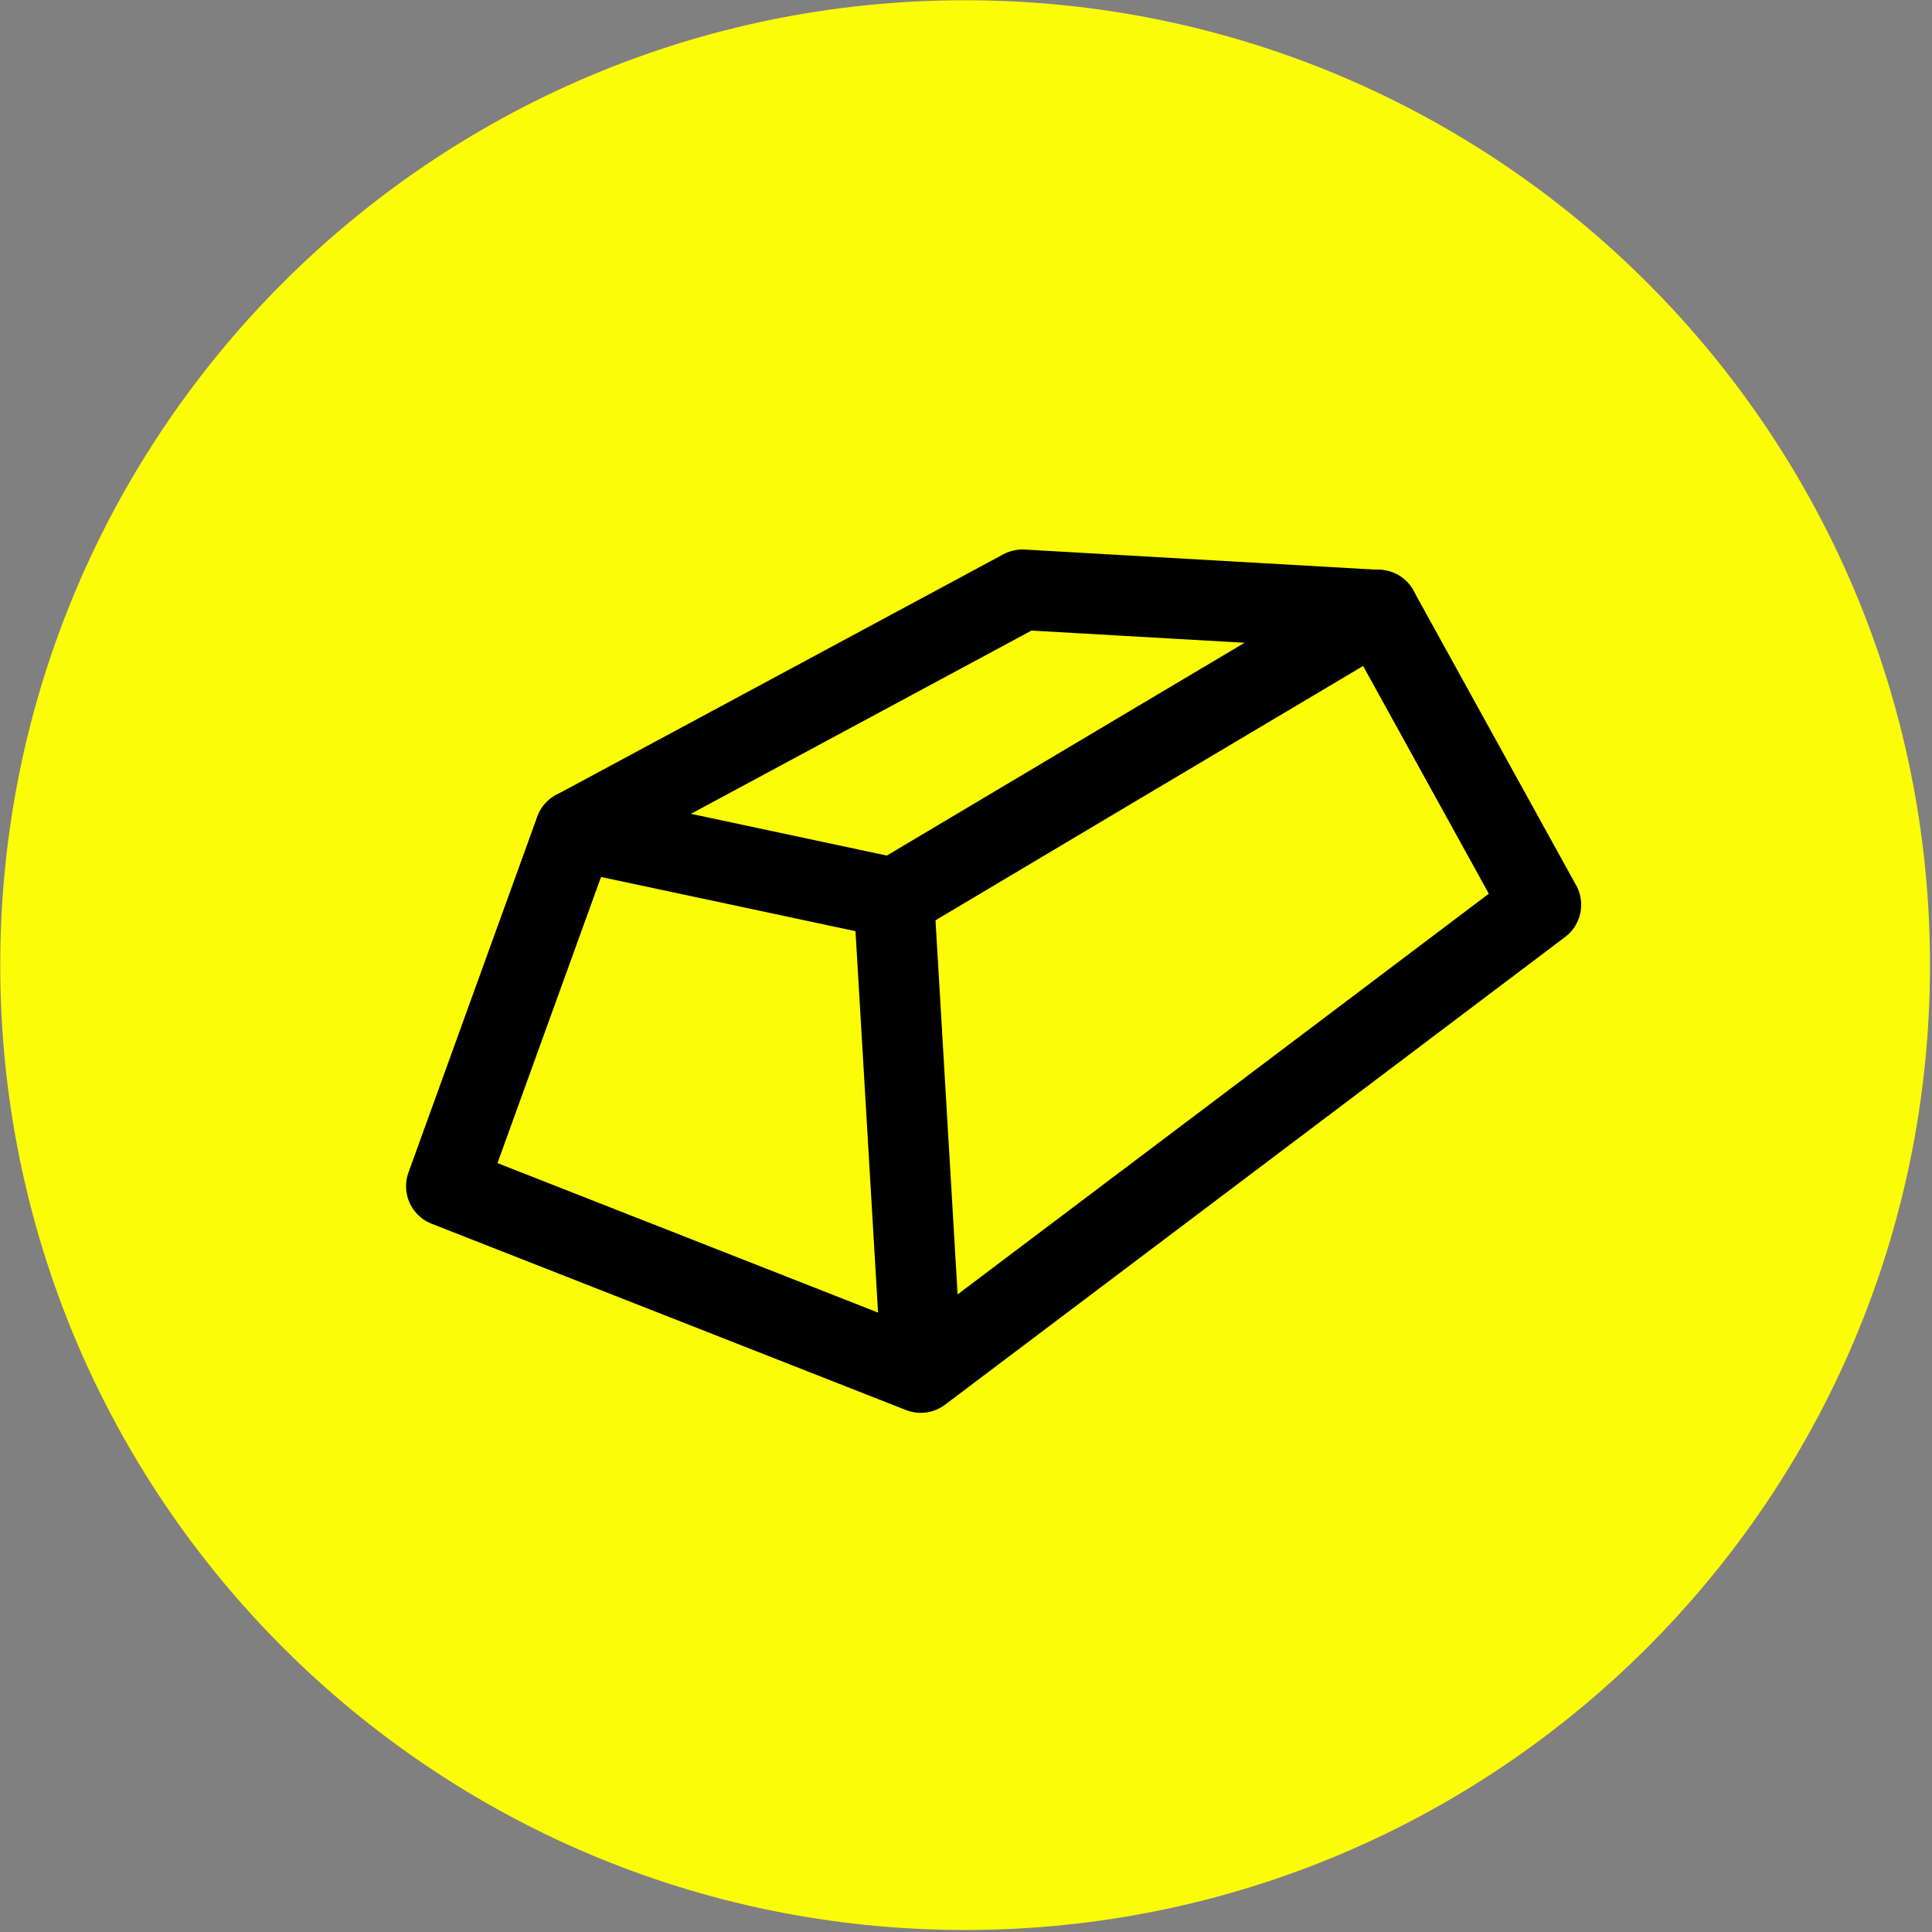           <svg
            xmlns="http://www.w3.org/2000/svg"
            width="24"
            height="24"
            viewBox="0 0 24 24"
            fill="none"
          >
            <rect x="0" y="0" width="24" height="24" fill="#808080" stroke="none"/>
            <g clip-path="url(#clip0_10606_110702)">
              <path
                d="M11.989 23.975C18.609 23.975 23.975 18.609 23.975 11.989C23.975 5.369 18.609 0.003 11.989 0.003C5.369 0.003 0.003 5.369 0.003 11.989C0.003 18.609 5.369 23.975 11.989 23.975Z"
                fill="#FCFC06"
              />
              <path
                d="M12.701 7.326C14.176 7.411 15.648 7.494 17.122 7.579C15.117 8.771 13.109 9.963 11.104 11.158C9.784 10.877 8.466 10.595 7.146 10.315C8.997 9.318 10.851 8.323 12.701 7.326Z"
                stroke="black"
                stroke-miterlimit="10"
                stroke-linecap="round"
                stroke-linejoin="round"
              />
              <path
                d="M7.144 10.315C6.611 11.789 6.078 13.262 5.544 14.736C7.51 15.507 9.475 16.28 11.438 17.051C14.006 15.115 16.574 13.179 19.142 11.24C18.467 10.019 17.795 8.798 17.12 7.577"
                stroke="black"
                stroke-miterlimit="10"
                stroke-linecap="round"
                stroke-linejoin="round"
              />
              <path
                d="M11.104 11.158C11.216 13.051 11.328 14.947 11.44 16.84"
                stroke="black"
                stroke-miterlimit="10"
                stroke-linecap="round"
                stroke-linejoin="round"
              />
            </g>
            <defs>
              <clipPath id="clip0_10606_110702">
                <rect width="24" height="24" fill="white" />
              </clipPath>
            </defs>
          </svg>